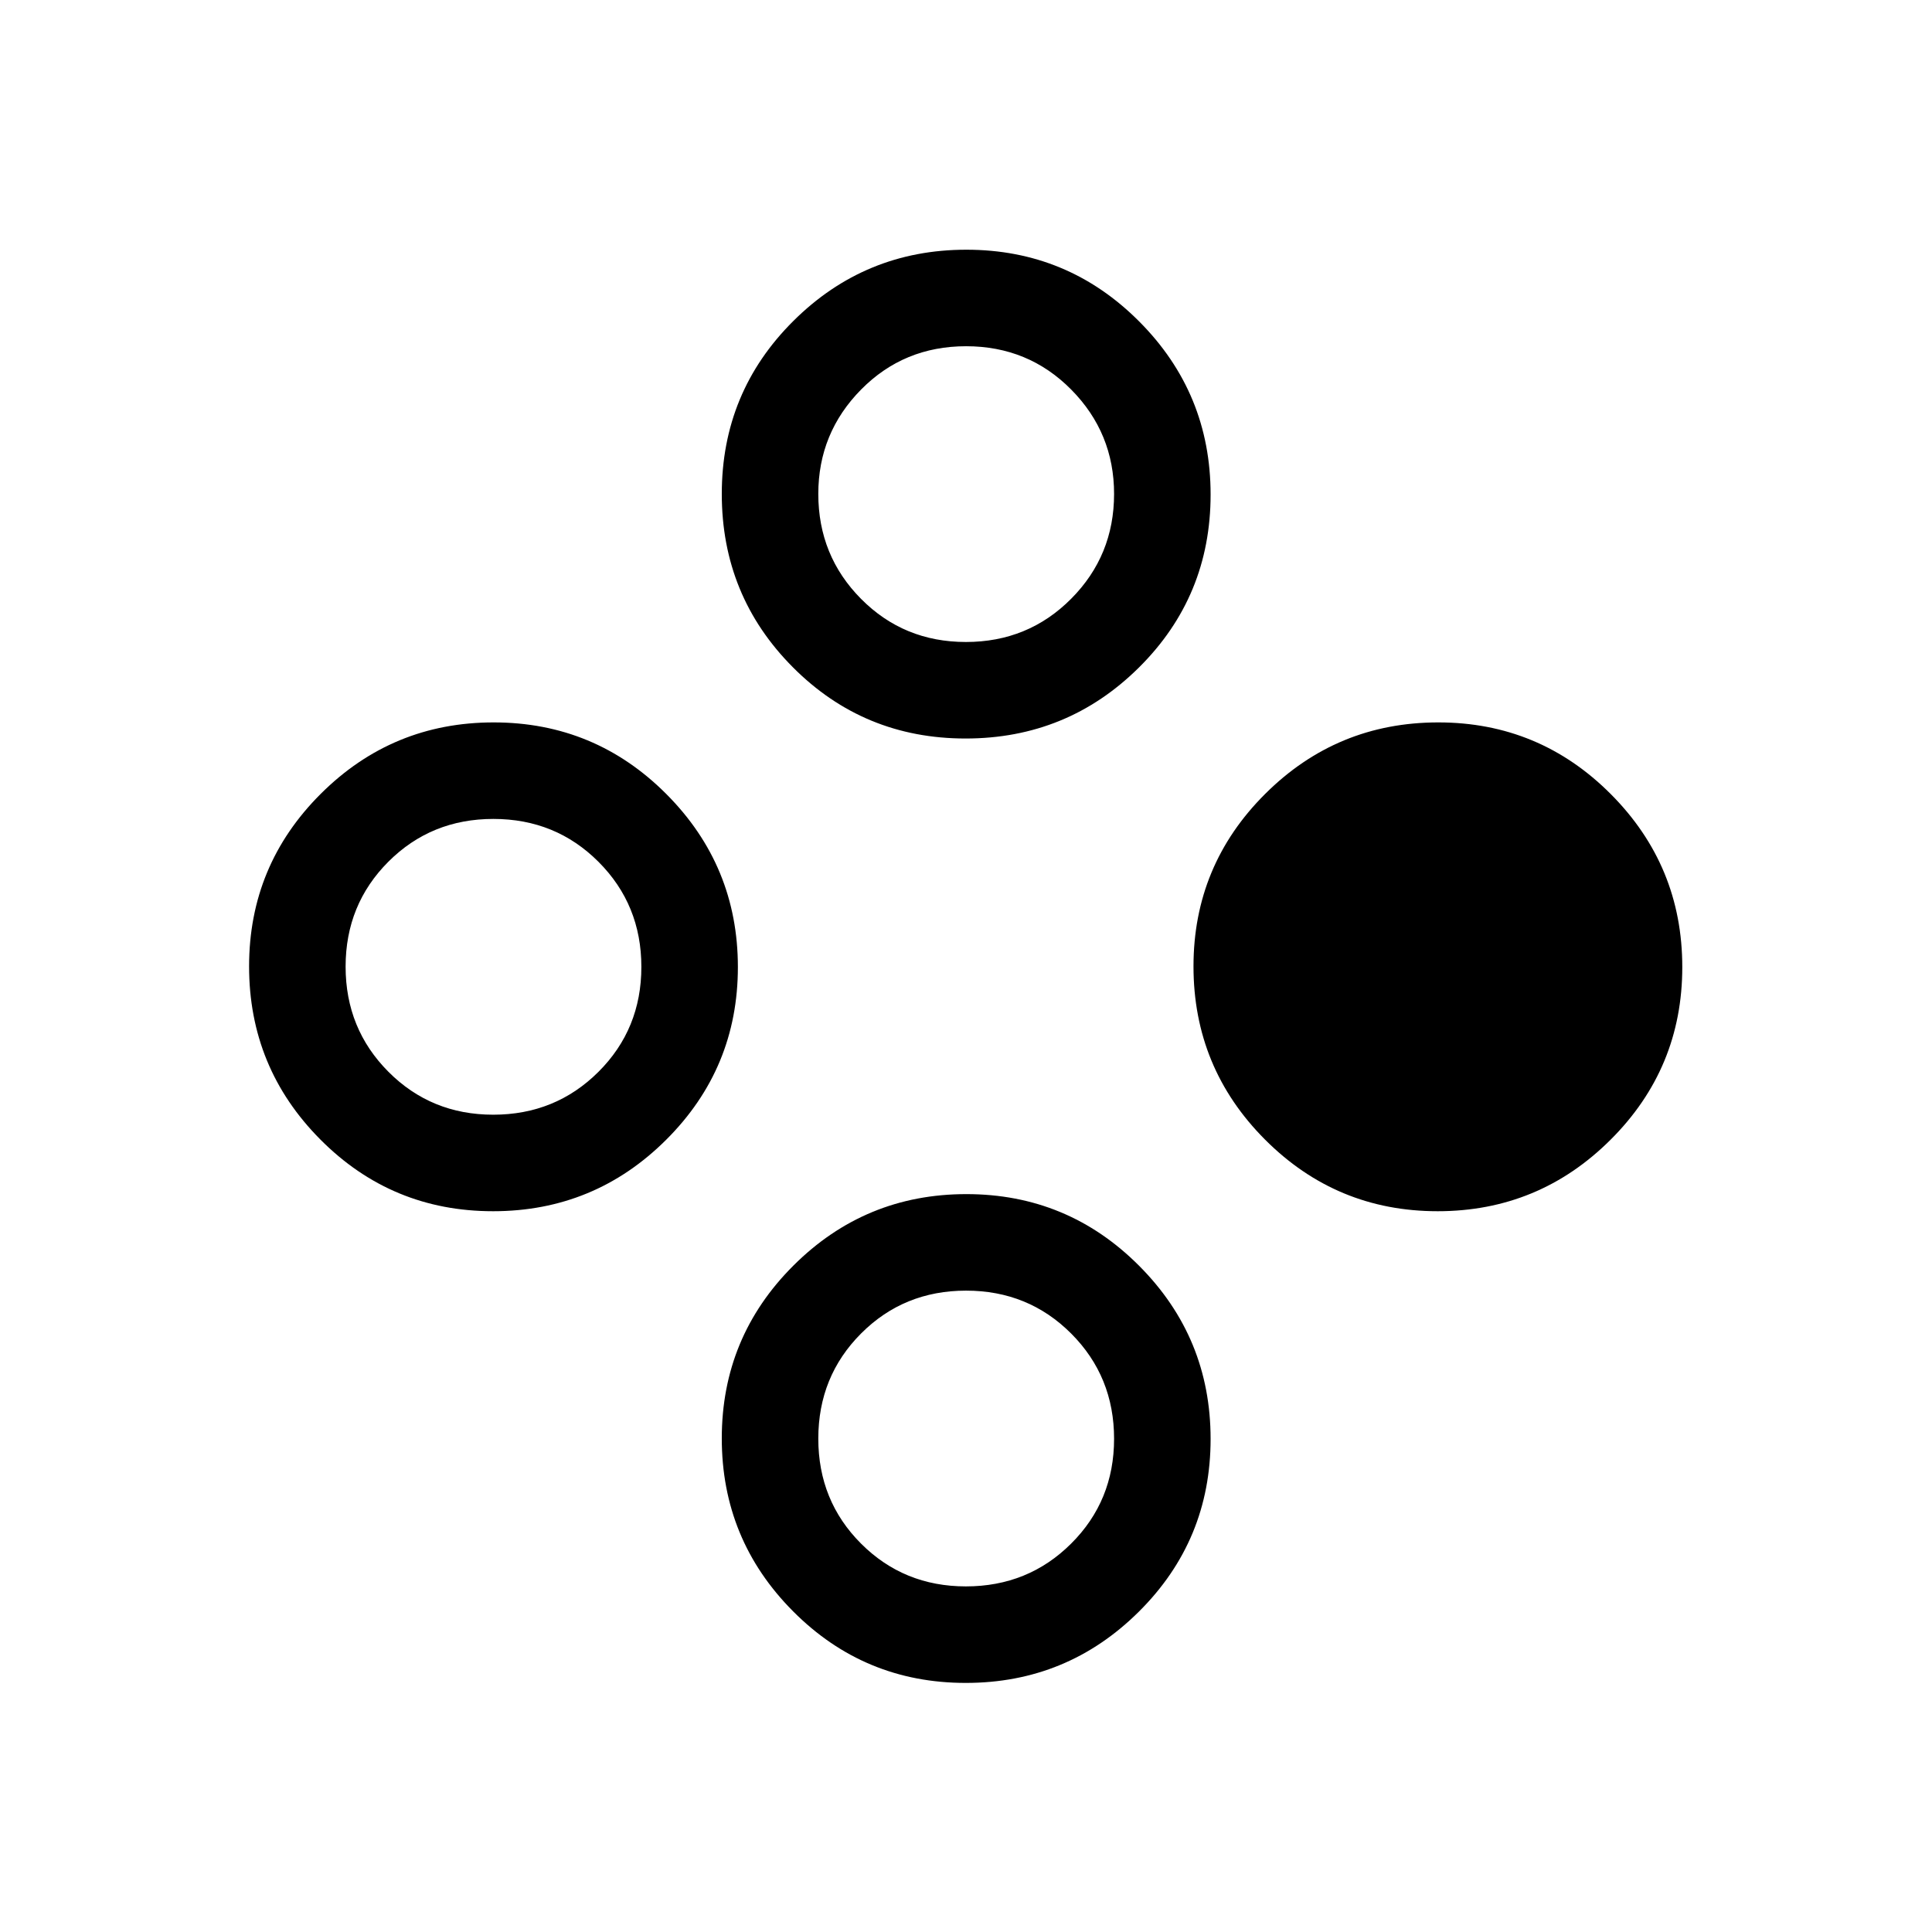 <svg xmlns="http://www.w3.org/2000/svg" height="20" viewBox="0 -960 960 960" width="20"><path d="M714.35-358.15q-50.29 0-85.8-35.63t-35.51-86.04q0-50.2 35.63-85.71 35.63-35.51 86.03-35.51 50.2 0 85.71 35.64 35.51 35.64 35.51 85.93 0 50.29-35.64 85.8-35.63 35.52-85.93 35.52Zm-469.35 0q-50.4 0-85.81-35.63-35.42-35.63-35.42-86.04 0-50.2 35.59-85.71 35.59-35.51 85.93-35.51t85.85 35.64q35.51 35.64 35.51 85.93 0 50.29-35.62 85.8-35.63 35.52-86.03 35.52Zm.07-47.96q30.93 0 52.28-21.28 21.34-21.27 21.34-52.16 0-30.89-21.3-52.21t-52.23-21.32q-30.93 0-52.18 21.26-21.25 21.27-21.25 52.14t21.25 52.22q21.24 21.35 52.09 21.35Zm234.81 282.34q-50.4 0-85.81-35.59-35.42-35.59-35.42-85.93t35.59-85.85q35.59-35.51 85.93-35.51 50.35 0 85.86 35.62 35.51 35.63 35.51 86.03t-35.63 85.81q-35.63 35.42-86.03 35.42Zm.07-47.96q30.94 0 52.28-21.25 21.35-21.24 21.35-52.09 0-30.93-21.3-52.28-21.3-21.34-52.23-21.34-30.94 0-52.19 21.3-21.25 21.3-21.25 52.23 0 30.93 21.25 52.18 21.24 21.25 52.09 21.25Zm-.17-421.31q-50.6 0-85.86-35.46-35.27-35.46-35.27-86.06 0-50.61 35.59-85.98 35.59-35.38 85.93-35.38 50.35 0 85.86 35.63 35.51 35.62 35.51 86.02 0 50.61-35.58 85.92t-86.18 35.31Zm.17-47.96q30.94 0 52.28-21.46 21.35-21.45 21.35-52.11 0-30.31-21.3-51.85-21.3-21.54-52.23-21.54-30.94 0-52.19 21.54-21.25 21.54-21.25 51.85 0 30.74 21.25 52.15Q449.1-641 479.95-641Z"/></svg>